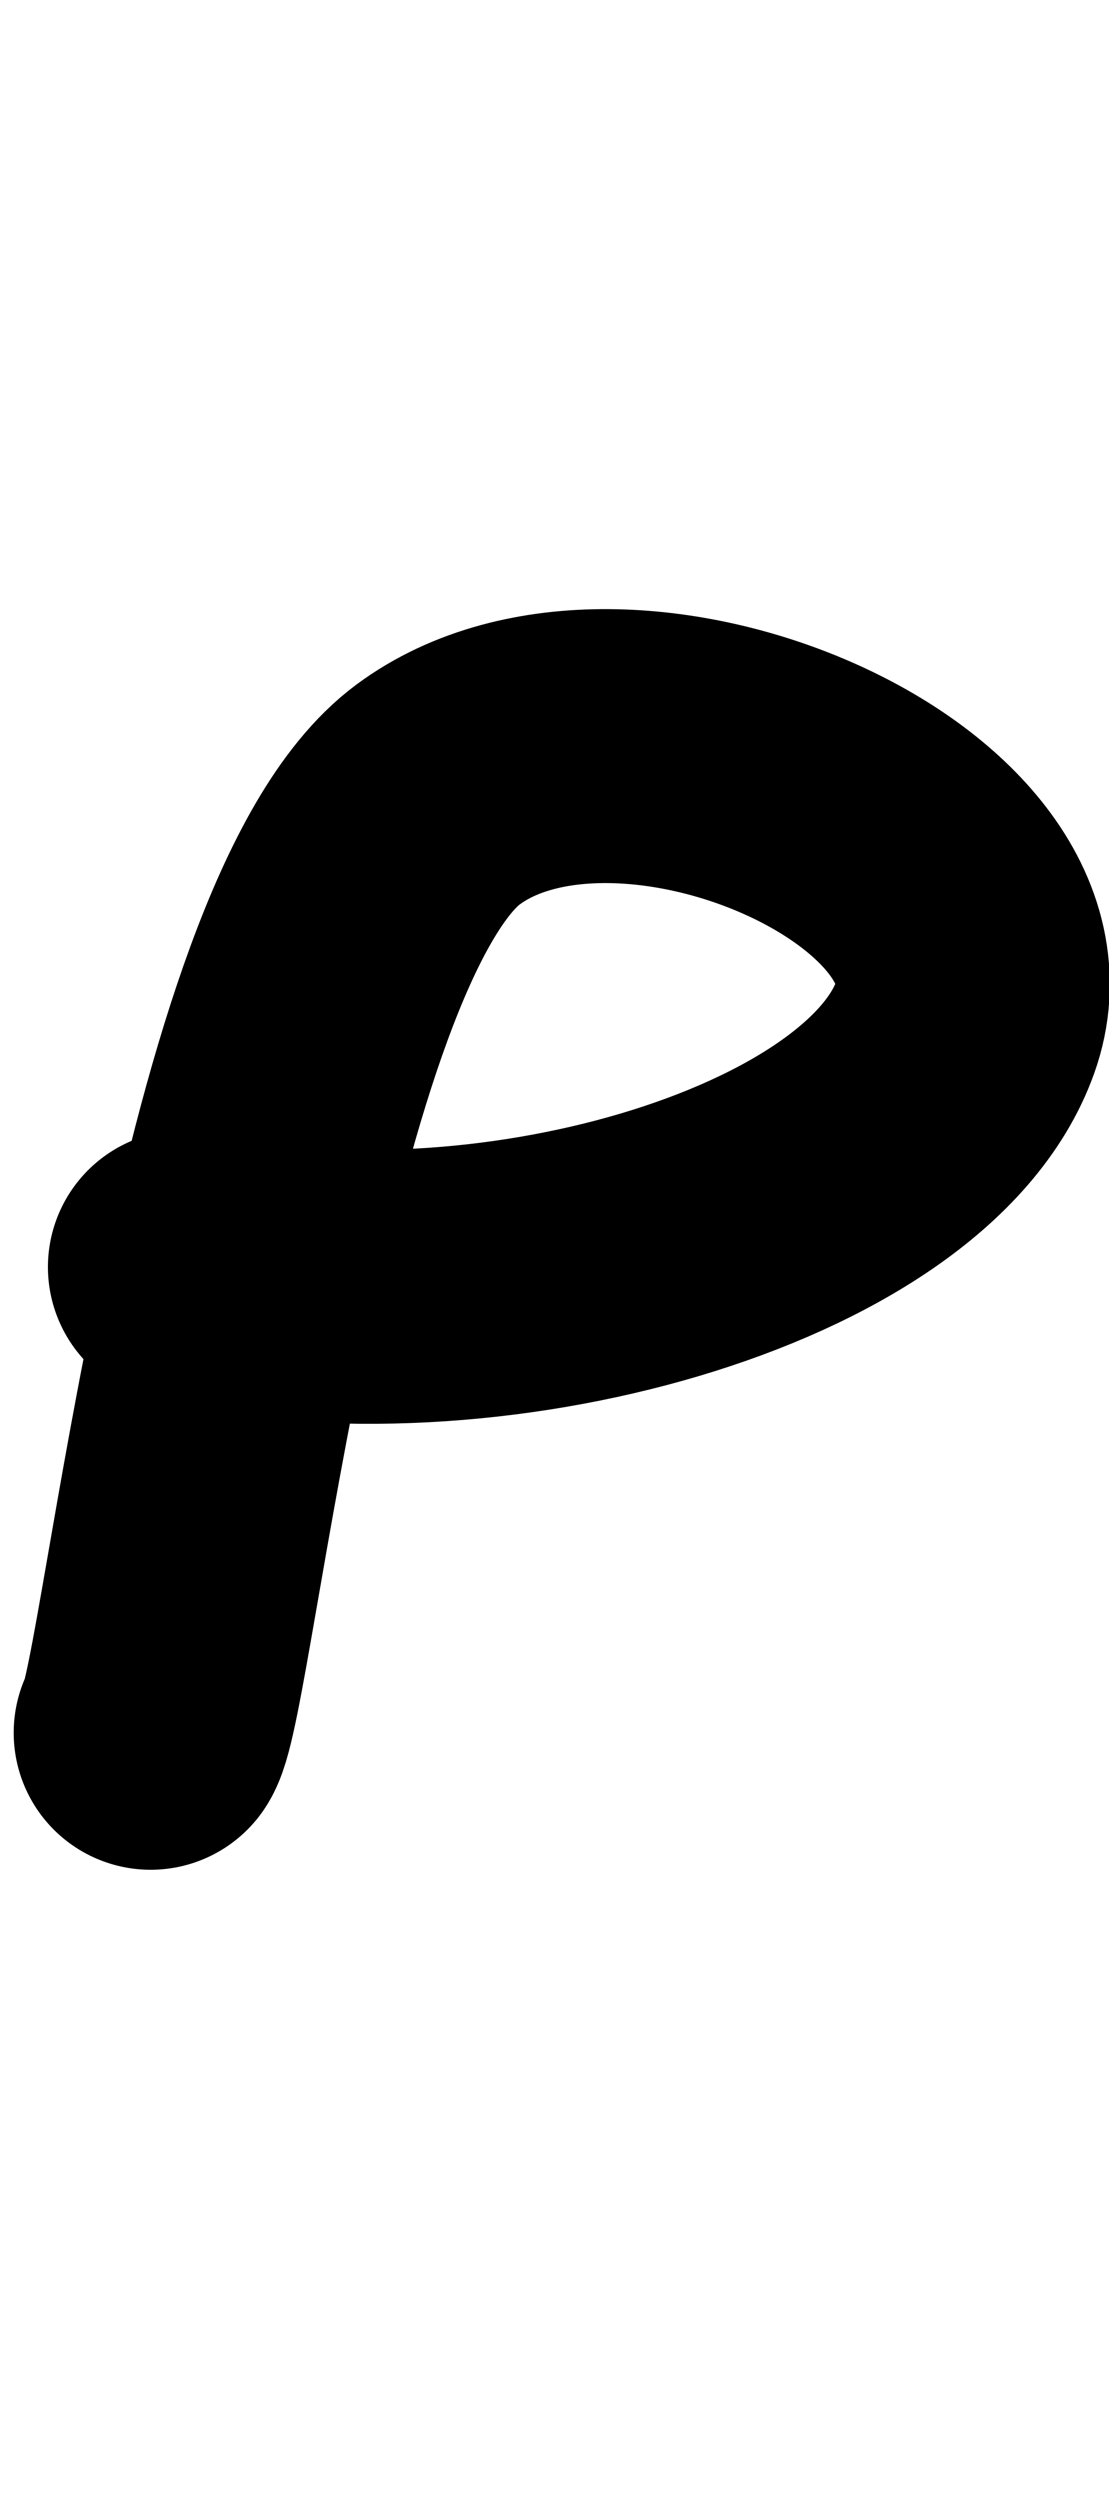 <?xml version="1.0" encoding="utf-8"?>
<!-- Generator: Adobe Illustrator 18.0.0, SVG Export Plug-In . SVG Version: 6.00 Build 0)  -->
<!DOCTYPE svg PUBLIC "-//W3C//DTD SVG 1.1//EN" "http://www.w3.org/Graphics/SVG/1.1/DTD/svg11.dtd">
<svg version="1.1" id="Layer_1" xmlns="http://www.w3.org/2000/svg" xmlns:xlink="http://www.w3.org/1999/xlink" x="0px" y="0px"
	 viewBox="0 0 16.2 36.5" enable-background="new 0 0 16.2 36.5" xml:space="preserve">
<path fill="none" stroke="#000000" stroke-width="4" stroke-linecap="round" stroke-linejoin="round" stroke-miterlimit="10" d="
	M2.2,25.3c0.4-0.6,1.5-11.7,4.2-13.7s8.7,0.6,7.7,3.4S7,19.5,2.7,18.5"/>
</svg>
